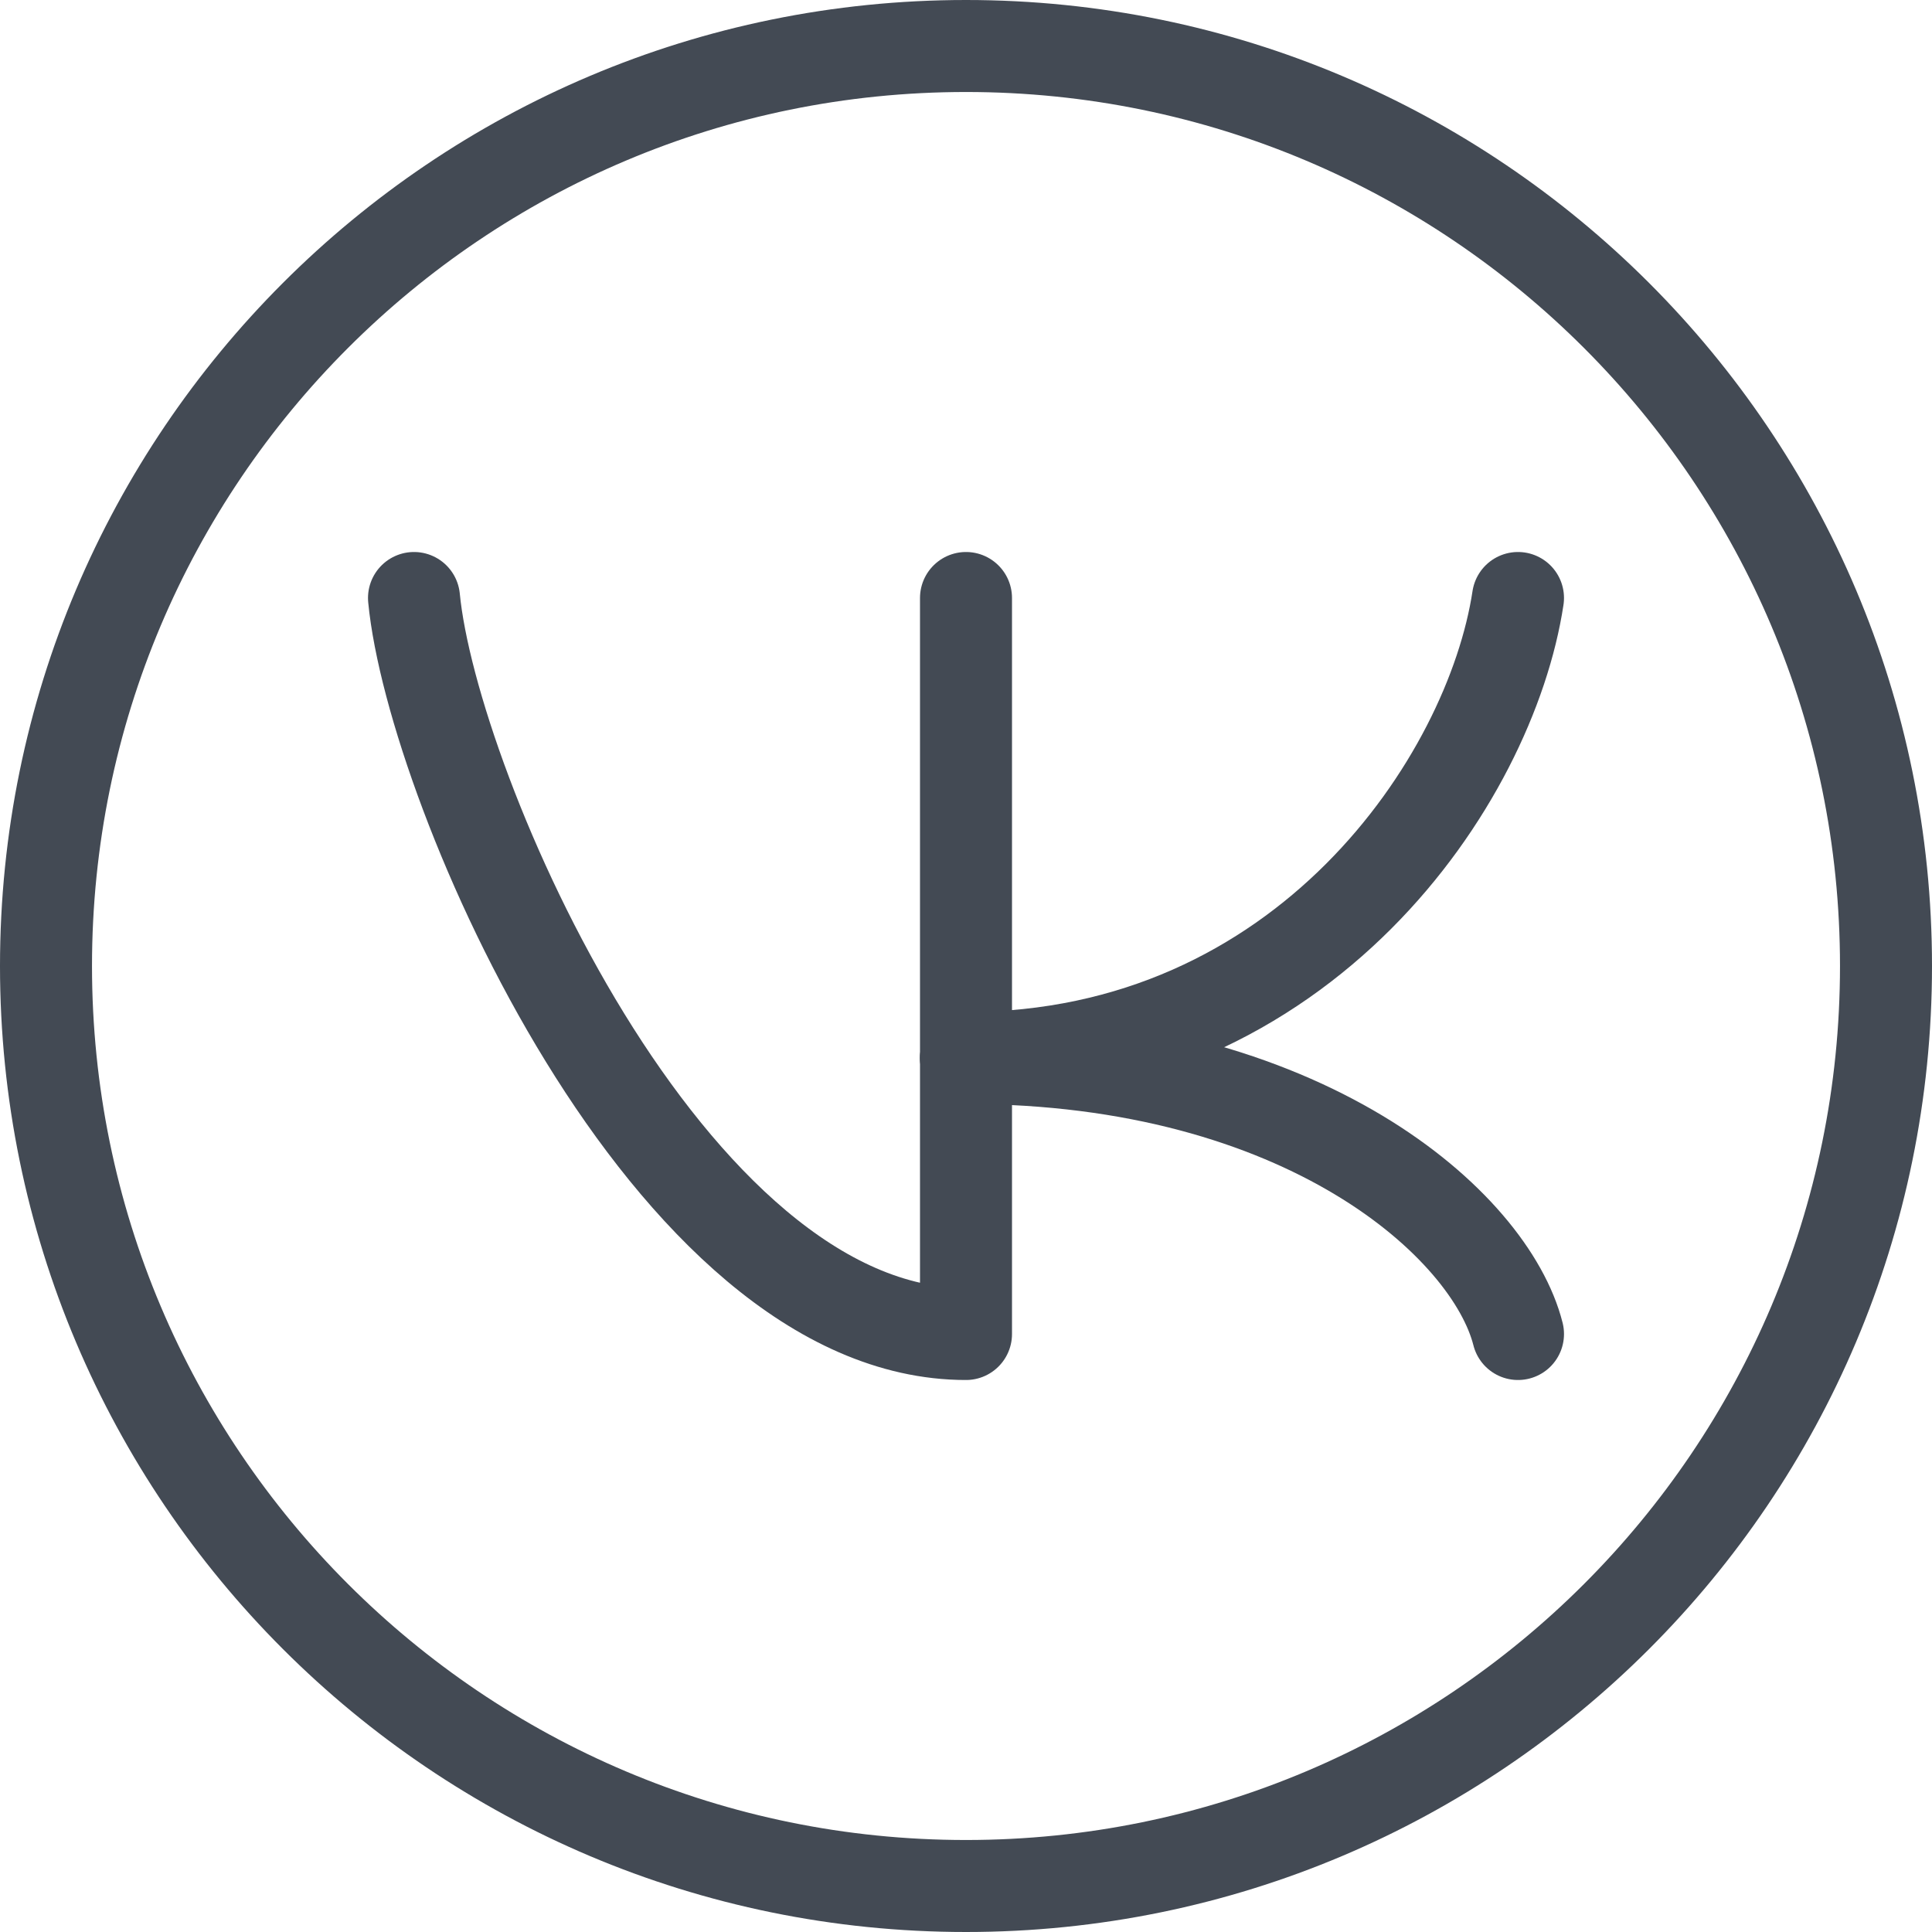 <svg width="42" height="42" viewBox="0 0 42 42" fill="none" xmlns="http://www.w3.org/2000/svg">
<path d="M21 41C32.046 41 41 32.046 41 21C41 9.954 32.046 1 21 1C9.954 1 1 9.954 1 21C1 32.046 9.954 41 21 41Z" stroke="#434A54" stroke-width="2" stroke-miterlimit="1" stroke-linecap="round" stroke-linejoin="round"/>
<path d="M9 13C9.4 17.16 14.52 29 21 29C21 24.91 21 13 21 13" stroke="#434A54" stroke-width="2" stroke-miterlimit="1" stroke-linecap="round" stroke-linejoin="round"/>
<path d="M33 13C32.4 16.96 28.36 23 21 23" stroke="#434A54" stroke-width="2" stroke-miterlimit="1" stroke-linecap="round" stroke-linejoin="round"/>
<path d="M33 29C32.4 26.624 28.36 23 21 23" stroke="#434A54" stroke-width="2" stroke-miterlimit="1" stroke-linecap="round" stroke-linejoin="round"/>
</svg>
